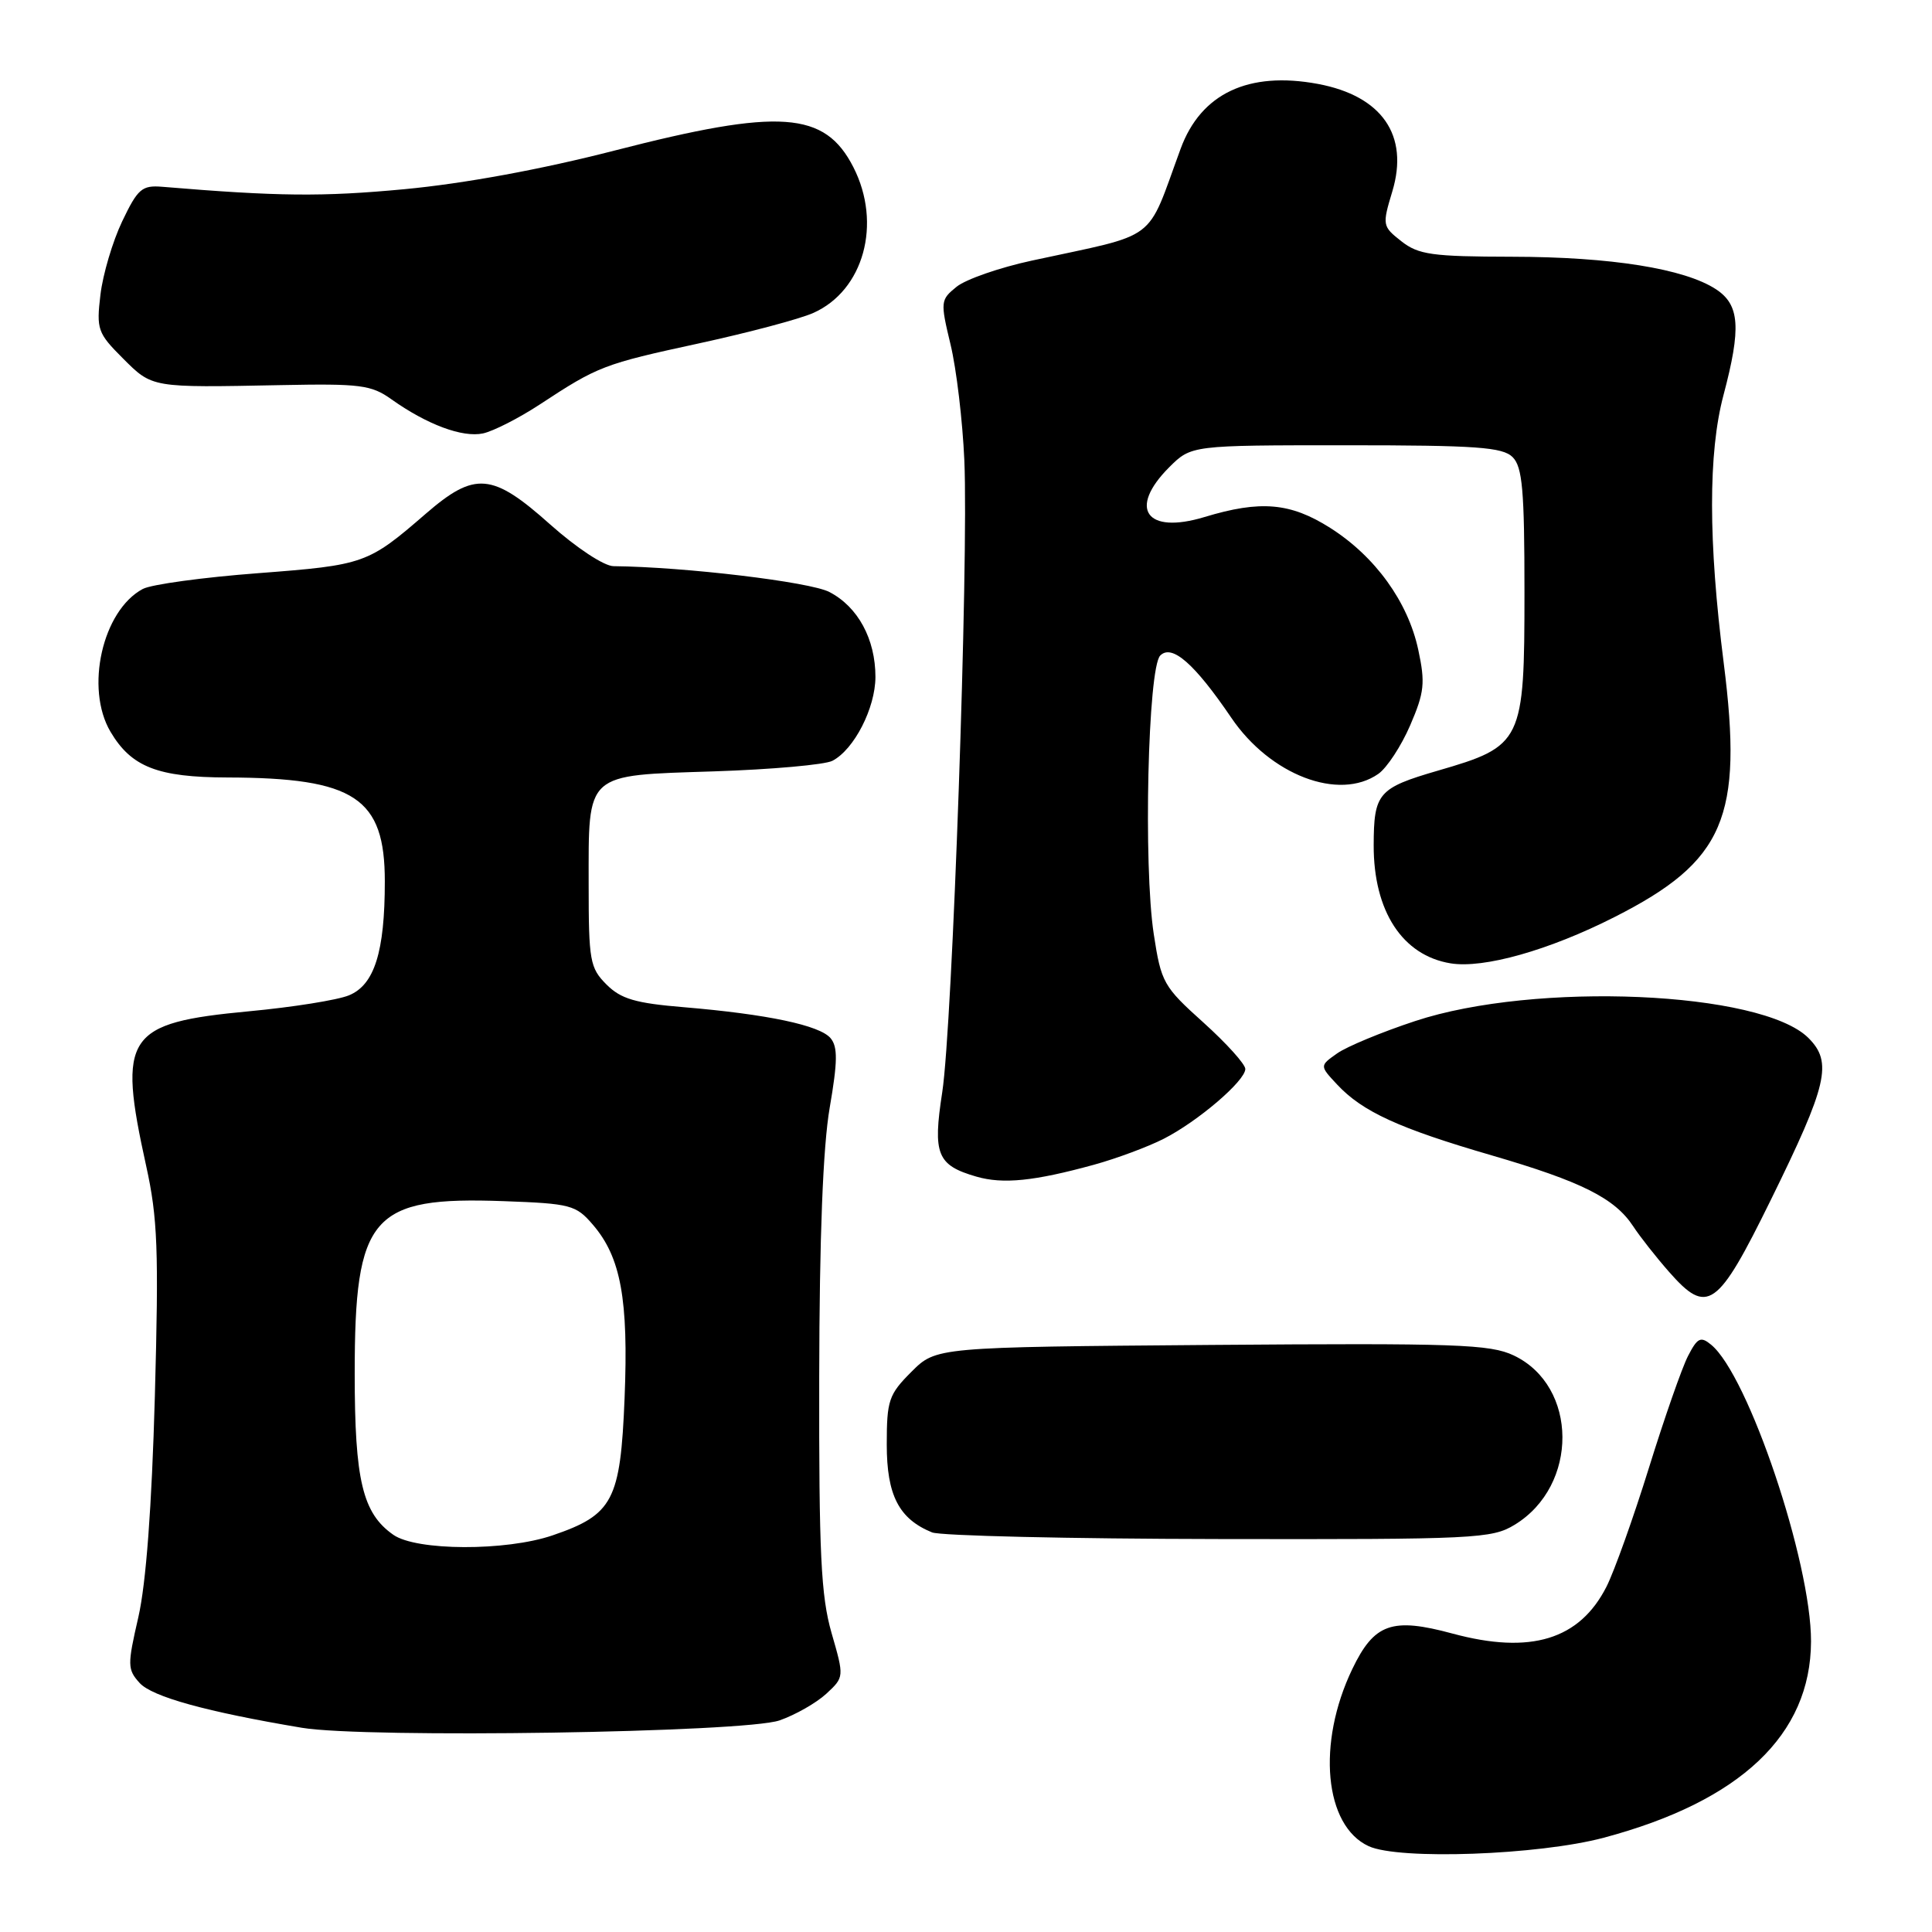 <?xml version="1.0" encoding="UTF-8" standalone="no"?>
<!DOCTYPE svg PUBLIC "-//W3C//DTD SVG 1.1//EN" "http://www.w3.org/Graphics/SVG/1.1/DTD/svg11.dtd" >
<svg xmlns="http://www.w3.org/2000/svg" xmlns:xlink="http://www.w3.org/1999/xlink" version="1.1" viewBox="0 0 256 256">
 <g >
 <path fill="currentColor"
d=" M 212.50 243.51 C 230.64 238.67 239.93 229.87 239.97 217.50 C 240.00 207.01 231.66 182.22 226.73 178.18 C 225.35 177.04 224.92 177.25 223.67 179.68 C 222.87 181.23 220.54 187.90 218.49 194.50 C 216.44 201.10 213.91 208.18 212.87 210.24 C 209.30 217.27 202.82 219.25 192.48 216.46 C 184.43 214.28 182.09 215.11 179.18 221.17 C 174.46 231.01 175.48 241.93 181.36 244.63 C 185.39 246.48 203.87 245.81 212.50 243.51 Z  M 103.30 227.96 C 105.39 227.23 108.18 225.64 109.49 224.43 C 111.87 222.22 111.87 222.22 110.18 216.36 C 108.78 211.47 108.51 205.86 108.55 182.50 C 108.58 163.84 109.05 151.92 109.94 146.77 C 110.99 140.69 111.02 138.72 110.06 137.57 C 108.64 135.86 101.68 134.39 90.61 133.46 C 84.18 132.93 82.27 132.36 80.36 130.45 C 78.17 128.26 78.00 127.30 78.00 117.24 C 78.00 102.24 77.41 102.77 94.61 102.21 C 102.25 101.96 109.31 101.33 110.30 100.81 C 113.18 99.31 115.99 93.82 116.00 89.70 C 116.00 84.68 113.68 80.40 109.89 78.44 C 107.30 77.10 90.75 75.12 81.29 75.02 C 80.04 75.01 76.38 72.59 72.91 69.50 C 65.22 62.63 62.93 62.44 56.42 68.07 C 48.74 74.72 48.30 74.87 34.20 75.95 C 26.91 76.50 20.04 77.44 18.92 78.04 C 13.57 80.90 11.24 91.21 14.64 96.96 C 17.40 101.63 20.89 103.00 30.15 103.02 C 47.02 103.07 51.00 105.71 50.99 116.81 C 50.99 126.14 49.61 130.51 46.23 131.89 C 44.73 132.51 38.78 133.46 33.00 134.00 C 16.66 135.54 15.56 137.20 19.37 154.50 C 20.89 161.39 21.05 165.63 20.52 185.00 C 20.11 199.75 19.35 209.84 18.33 214.29 C 16.87 220.63 16.88 221.21 18.50 223.00 C 20.16 224.83 27.35 226.82 40.00 228.94 C 48.45 230.35 98.66 229.58 103.30 227.96 Z  M 200.70 202.04 C 209.20 196.86 209.12 183.66 200.57 179.60 C 197.44 178.12 192.96 177.96 160.54 178.21 C 124.04 178.50 124.04 178.50 120.77 181.77 C 117.76 184.78 117.50 185.55 117.50 191.41 C 117.50 198.13 119.11 201.26 123.50 203.05 C 124.60 203.50 141.70 203.90 161.50 203.93 C 195.50 203.99 197.68 203.88 200.70 202.04 Z  M 234.64 159.00 C 242.16 143.71 242.85 140.76 239.63 137.54 C 233.42 131.33 203.40 130.03 187.50 135.30 C 183.10 136.75 178.45 138.68 177.18 139.58 C 174.85 141.22 174.85 141.22 177.18 143.71 C 180.53 147.30 185.37 149.52 197.65 153.09 C 209.56 156.56 213.96 158.77 216.40 162.48 C 217.28 163.83 219.42 166.55 221.15 168.52 C 226.25 174.32 227.57 173.39 234.64 159.00 Z  M 144.97 154.33 C 147.98 153.50 152.13 151.95 154.19 150.90 C 158.73 148.59 164.99 143.23 165.01 141.65 C 165.02 141.02 162.52 138.25 159.47 135.50 C 154.16 130.73 153.86 130.20 152.88 123.78 C 151.49 114.70 152.10 88.49 153.74 86.86 C 155.29 85.31 158.29 87.95 163.15 95.10 C 168.30 102.70 177.43 106.19 182.64 102.54 C 183.78 101.74 185.68 98.84 186.86 96.10 C 188.74 91.74 188.87 90.49 187.93 86.11 C 186.57 79.75 182.22 73.73 176.26 69.95 C 170.98 66.60 167.02 66.26 159.60 68.51 C 151.88 70.85 149.44 67.41 154.92 61.92 C 157.85 59.00 157.85 59.00 178.35 59.00 C 195.66 59.00 199.10 59.25 200.43 60.57 C 201.73 61.87 202.00 64.96 202.00 78.44 C 202.00 98.34 201.75 98.86 190.51 102.12 C 182.61 104.42 182.04 105.09 182.02 112.00 C 182.00 120.74 185.83 126.61 192.22 127.65 C 196.60 128.36 205.25 125.92 213.94 121.51 C 228.52 114.12 231.00 108.33 228.40 87.84 C 226.35 71.72 226.34 60.01 228.37 52.36 C 230.74 43.43 230.52 40.39 227.38 38.33 C 223.21 35.60 213.47 34.04 200.38 34.02 C 189.75 34.00 187.96 33.75 185.69 31.97 C 183.17 29.99 183.14 29.84 184.49 25.36 C 186.73 17.92 183.12 12.71 174.63 11.12 C 165.44 9.41 159.13 12.38 156.44 19.71 C 151.80 32.32 153.77 30.84 136.73 34.53 C 132.46 35.45 127.97 37.01 126.75 38.00 C 124.61 39.73 124.59 39.97 125.95 45.64 C 126.73 48.86 127.55 55.77 127.78 61.00 C 128.36 74.29 126.20 135.98 124.85 144.74 C 123.58 152.96 124.16 154.40 129.38 155.91 C 132.91 156.93 137.04 156.51 144.97 154.33 Z  M 71.50 53.61 C 79.26 48.51 79.97 48.24 92.61 45.50 C 99.15 44.08 105.97 42.27 107.76 41.47 C 114.45 38.50 116.89 29.63 113.08 22.16 C 109.29 14.73 103.35 14.31 81.47 19.94 C 71.76 22.44 61.54 24.32 53.58 25.07 C 42.71 26.09 36.85 26.03 21.50 24.75 C 18.81 24.53 18.26 25.00 16.19 29.33 C 14.92 31.99 13.63 36.36 13.31 39.04 C 12.76 43.64 12.94 44.14 16.26 47.46 C 20.21 51.41 19.99 51.37 37.20 51.03 C 47.74 50.82 49.20 51.00 51.88 52.92 C 56.59 56.26 61.28 58.01 64.00 57.43 C 65.38 57.13 68.75 55.41 71.50 53.61 Z  M 52.12 203.37 C 48.04 200.52 47.00 196.16 47.00 182.00 C 47.00 161.06 49.20 158.52 66.77 159.16 C 75.61 159.48 76.32 159.67 78.55 162.27 C 82.27 166.59 83.29 172.17 82.76 185.28 C 82.21 198.85 81.23 200.71 73.20 203.45 C 67.03 205.55 55.17 205.51 52.12 203.37 Z "/>
</g>
</svg>